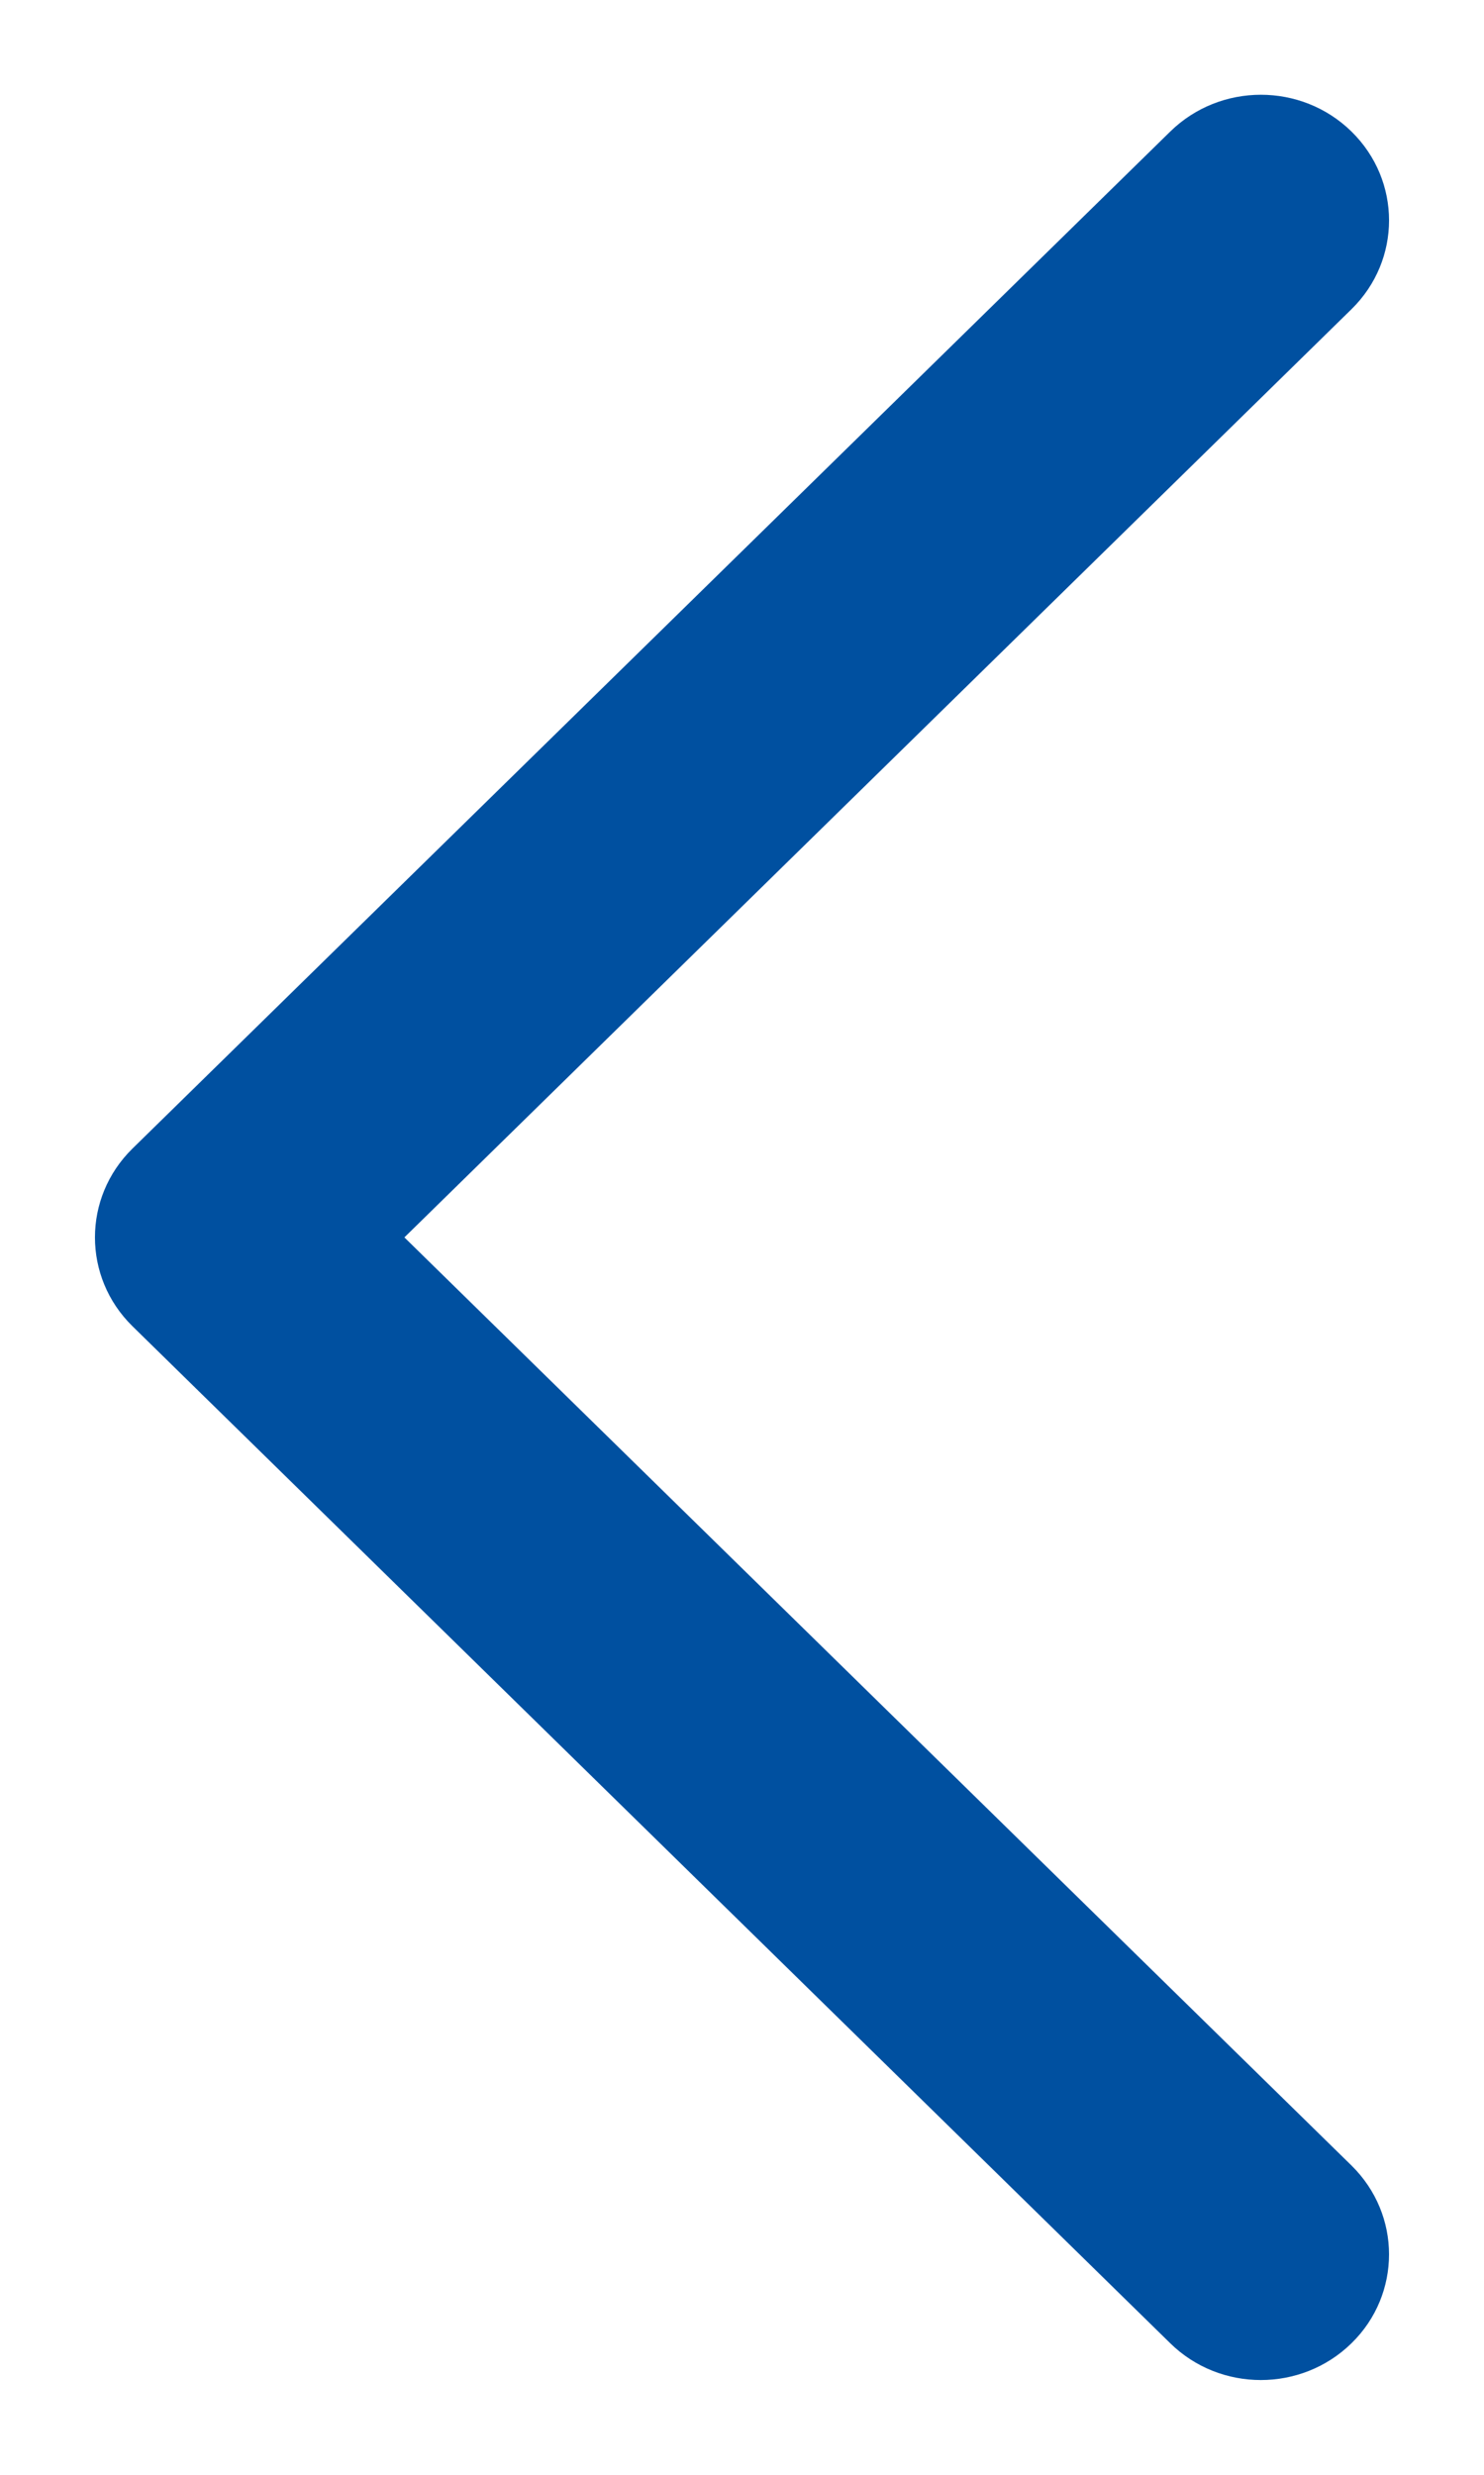 <?xml version="1.0" encoding="utf-8"?>
<!-- Generator: Adobe Illustrator 17.0.0, SVG Export Plug-In . SVG Version: 6.00 Build 0)  -->
<!DOCTYPE svg PUBLIC "-//W3C//DTD SVG 1.1//EN" "http://www.w3.org/Graphics/SVG/1.1/DTD/svg11.dtd">
<svg version="1.1" id="Livello_1" xmlns="http://www.w3.org/2000/svg" xmlns:xlink="http://www.w3.org/1999/xlink" x="0px" y="0px"
	 width="18px" height="30px" viewBox="0 0 18 30" enable-background="new 0 0 18 30" xml:space="preserve">
<path fill="#0050a0" d="M16.848,27.328c0-0.39-0.152-0.779-0.455-1.077L4.905,15L16.393,3.748C17,3.153,17,2.19,16.393,1.595
	C15.786,1,14.802,1,14.194,1.595L1.607,13.923C1,14.518,1,15.482,1.607,16.077l12.587,12.328c0.607,0.595,1.591,0.595,2.199,0
	C16.697,28.108,16.848,27.718,16.848,27.328z"/>
</svg>
